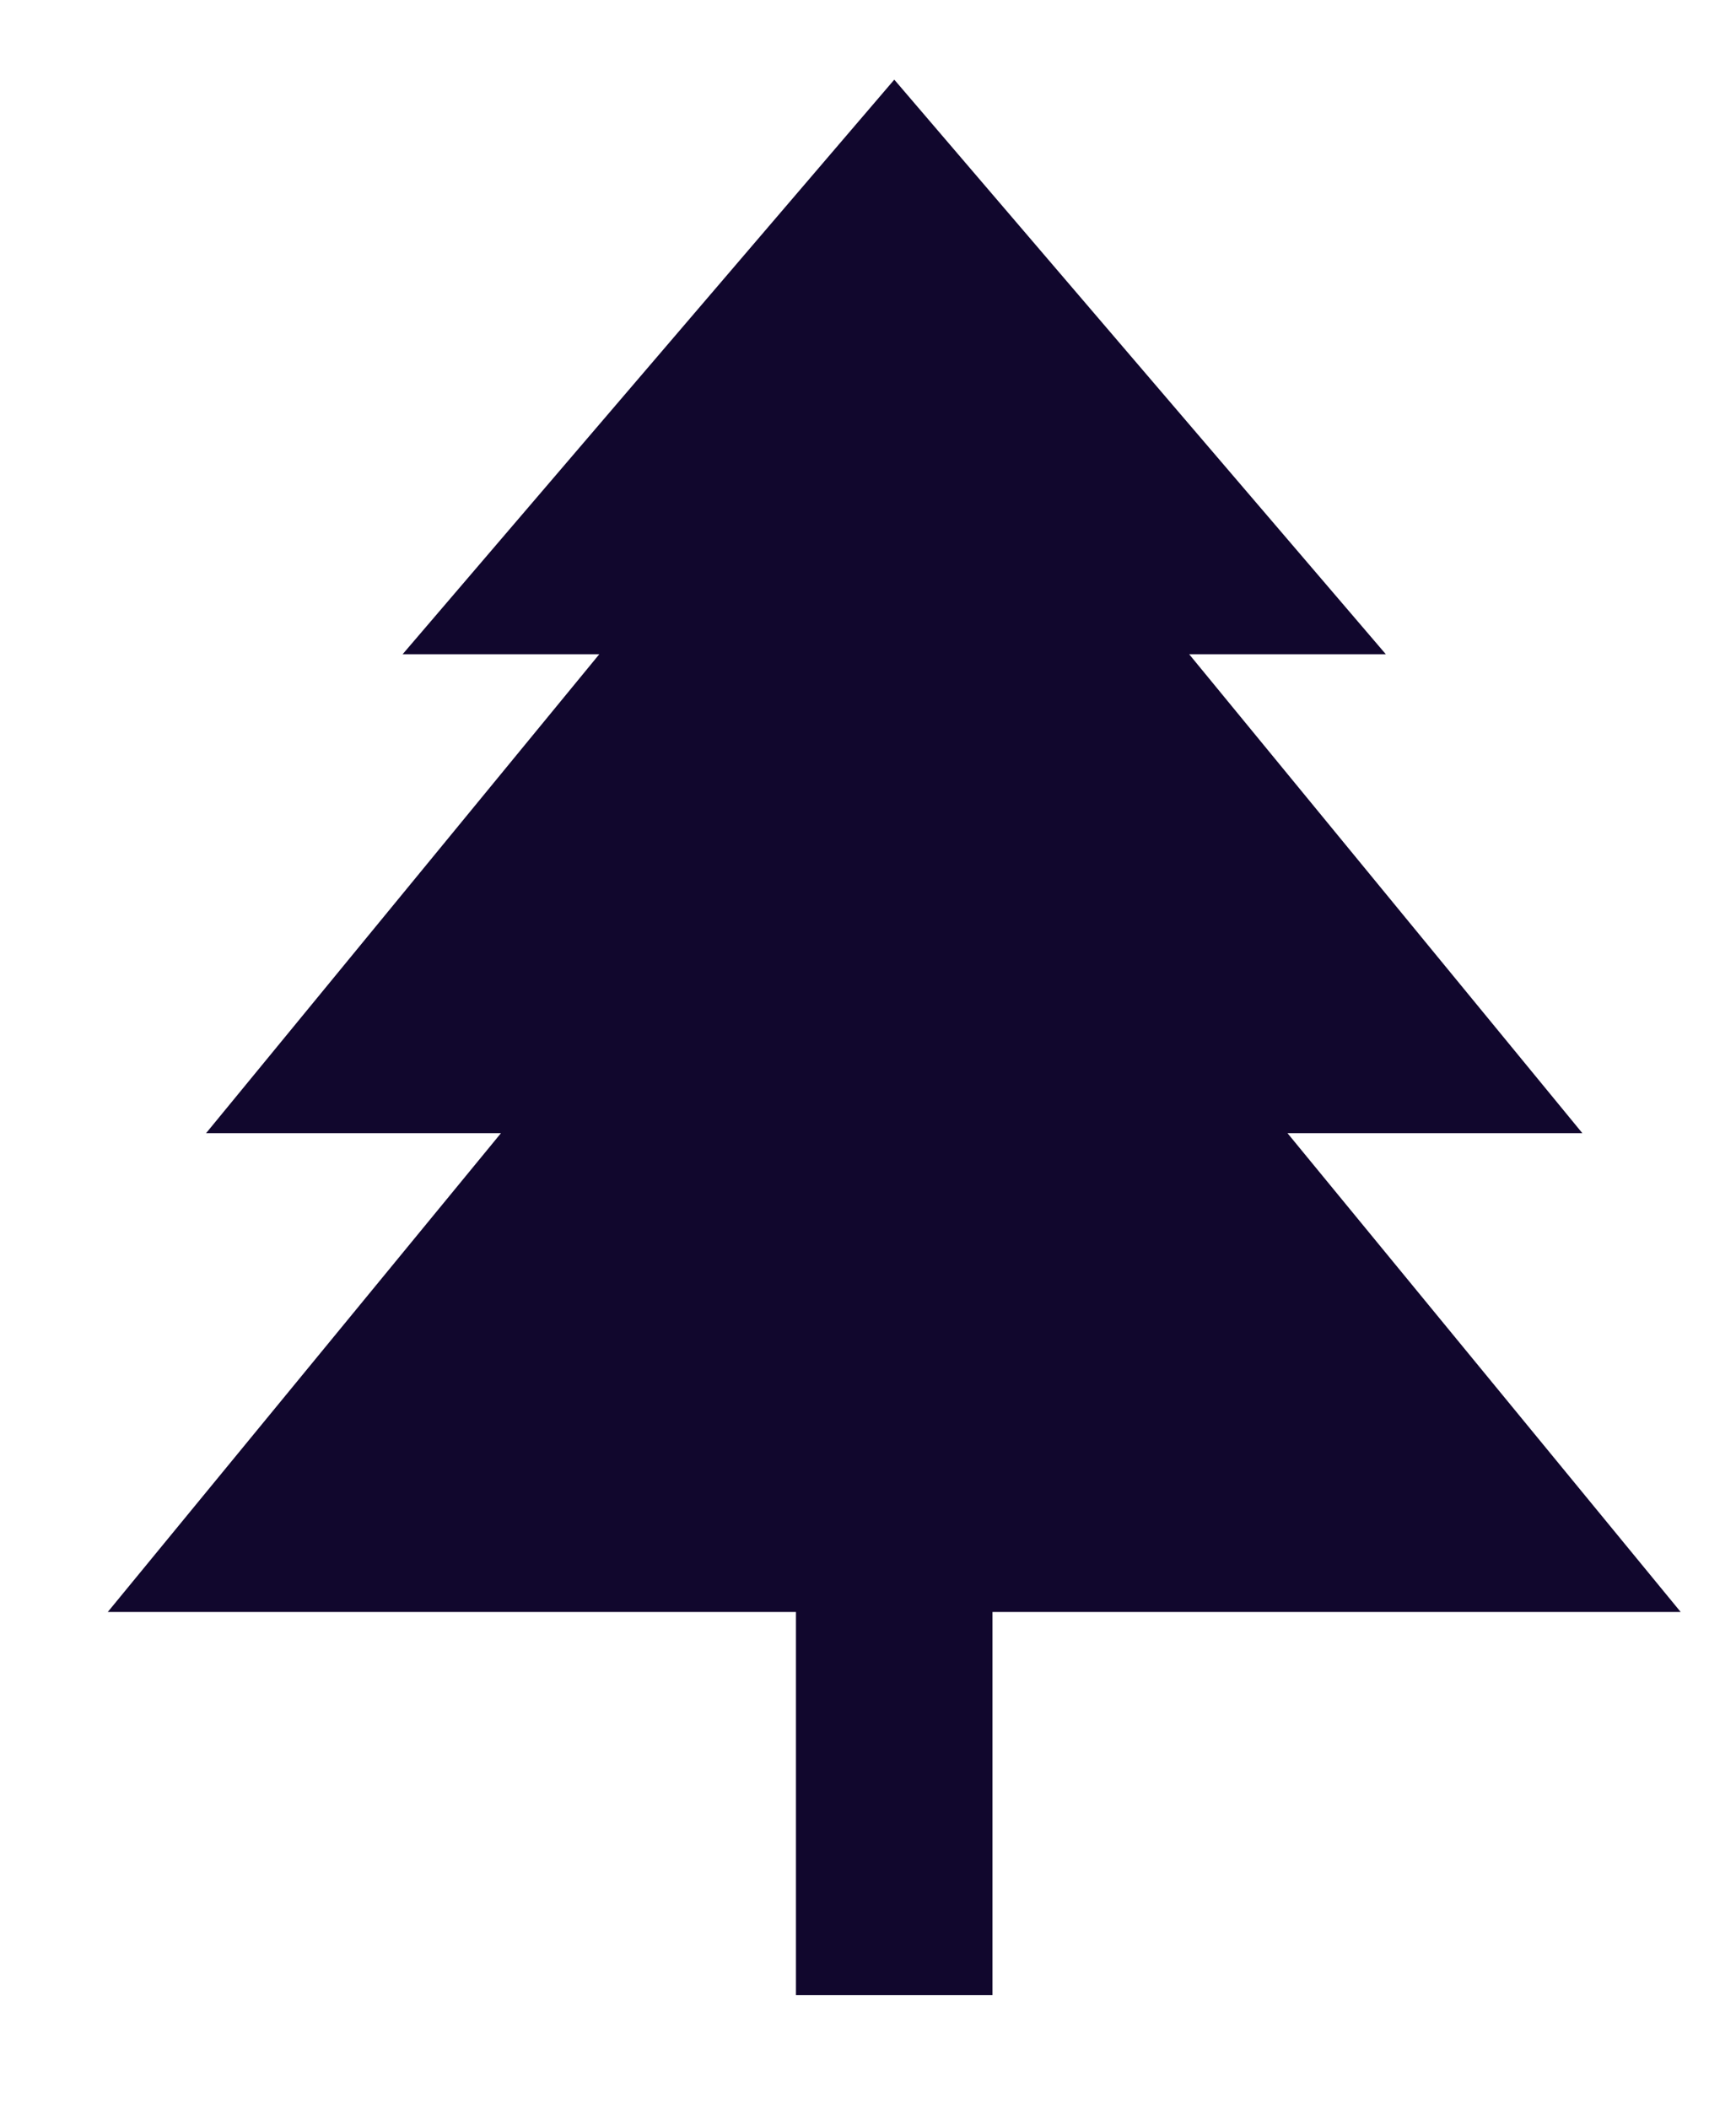 <svg width="14" height="17" viewBox="0 0 14 17" fill="none" xmlns="http://www.w3.org/2000/svg">
<path d="M13.554 12.995L10.383 9.135H12.761L9.59 5.274H11.176L7.212 0.642L3.247 5.274H4.833L1.662 9.135H4.04L0.869 12.995H6.419V16.084H8.004V12.995H13.554Z" fill="#11072D"/>
</svg>
